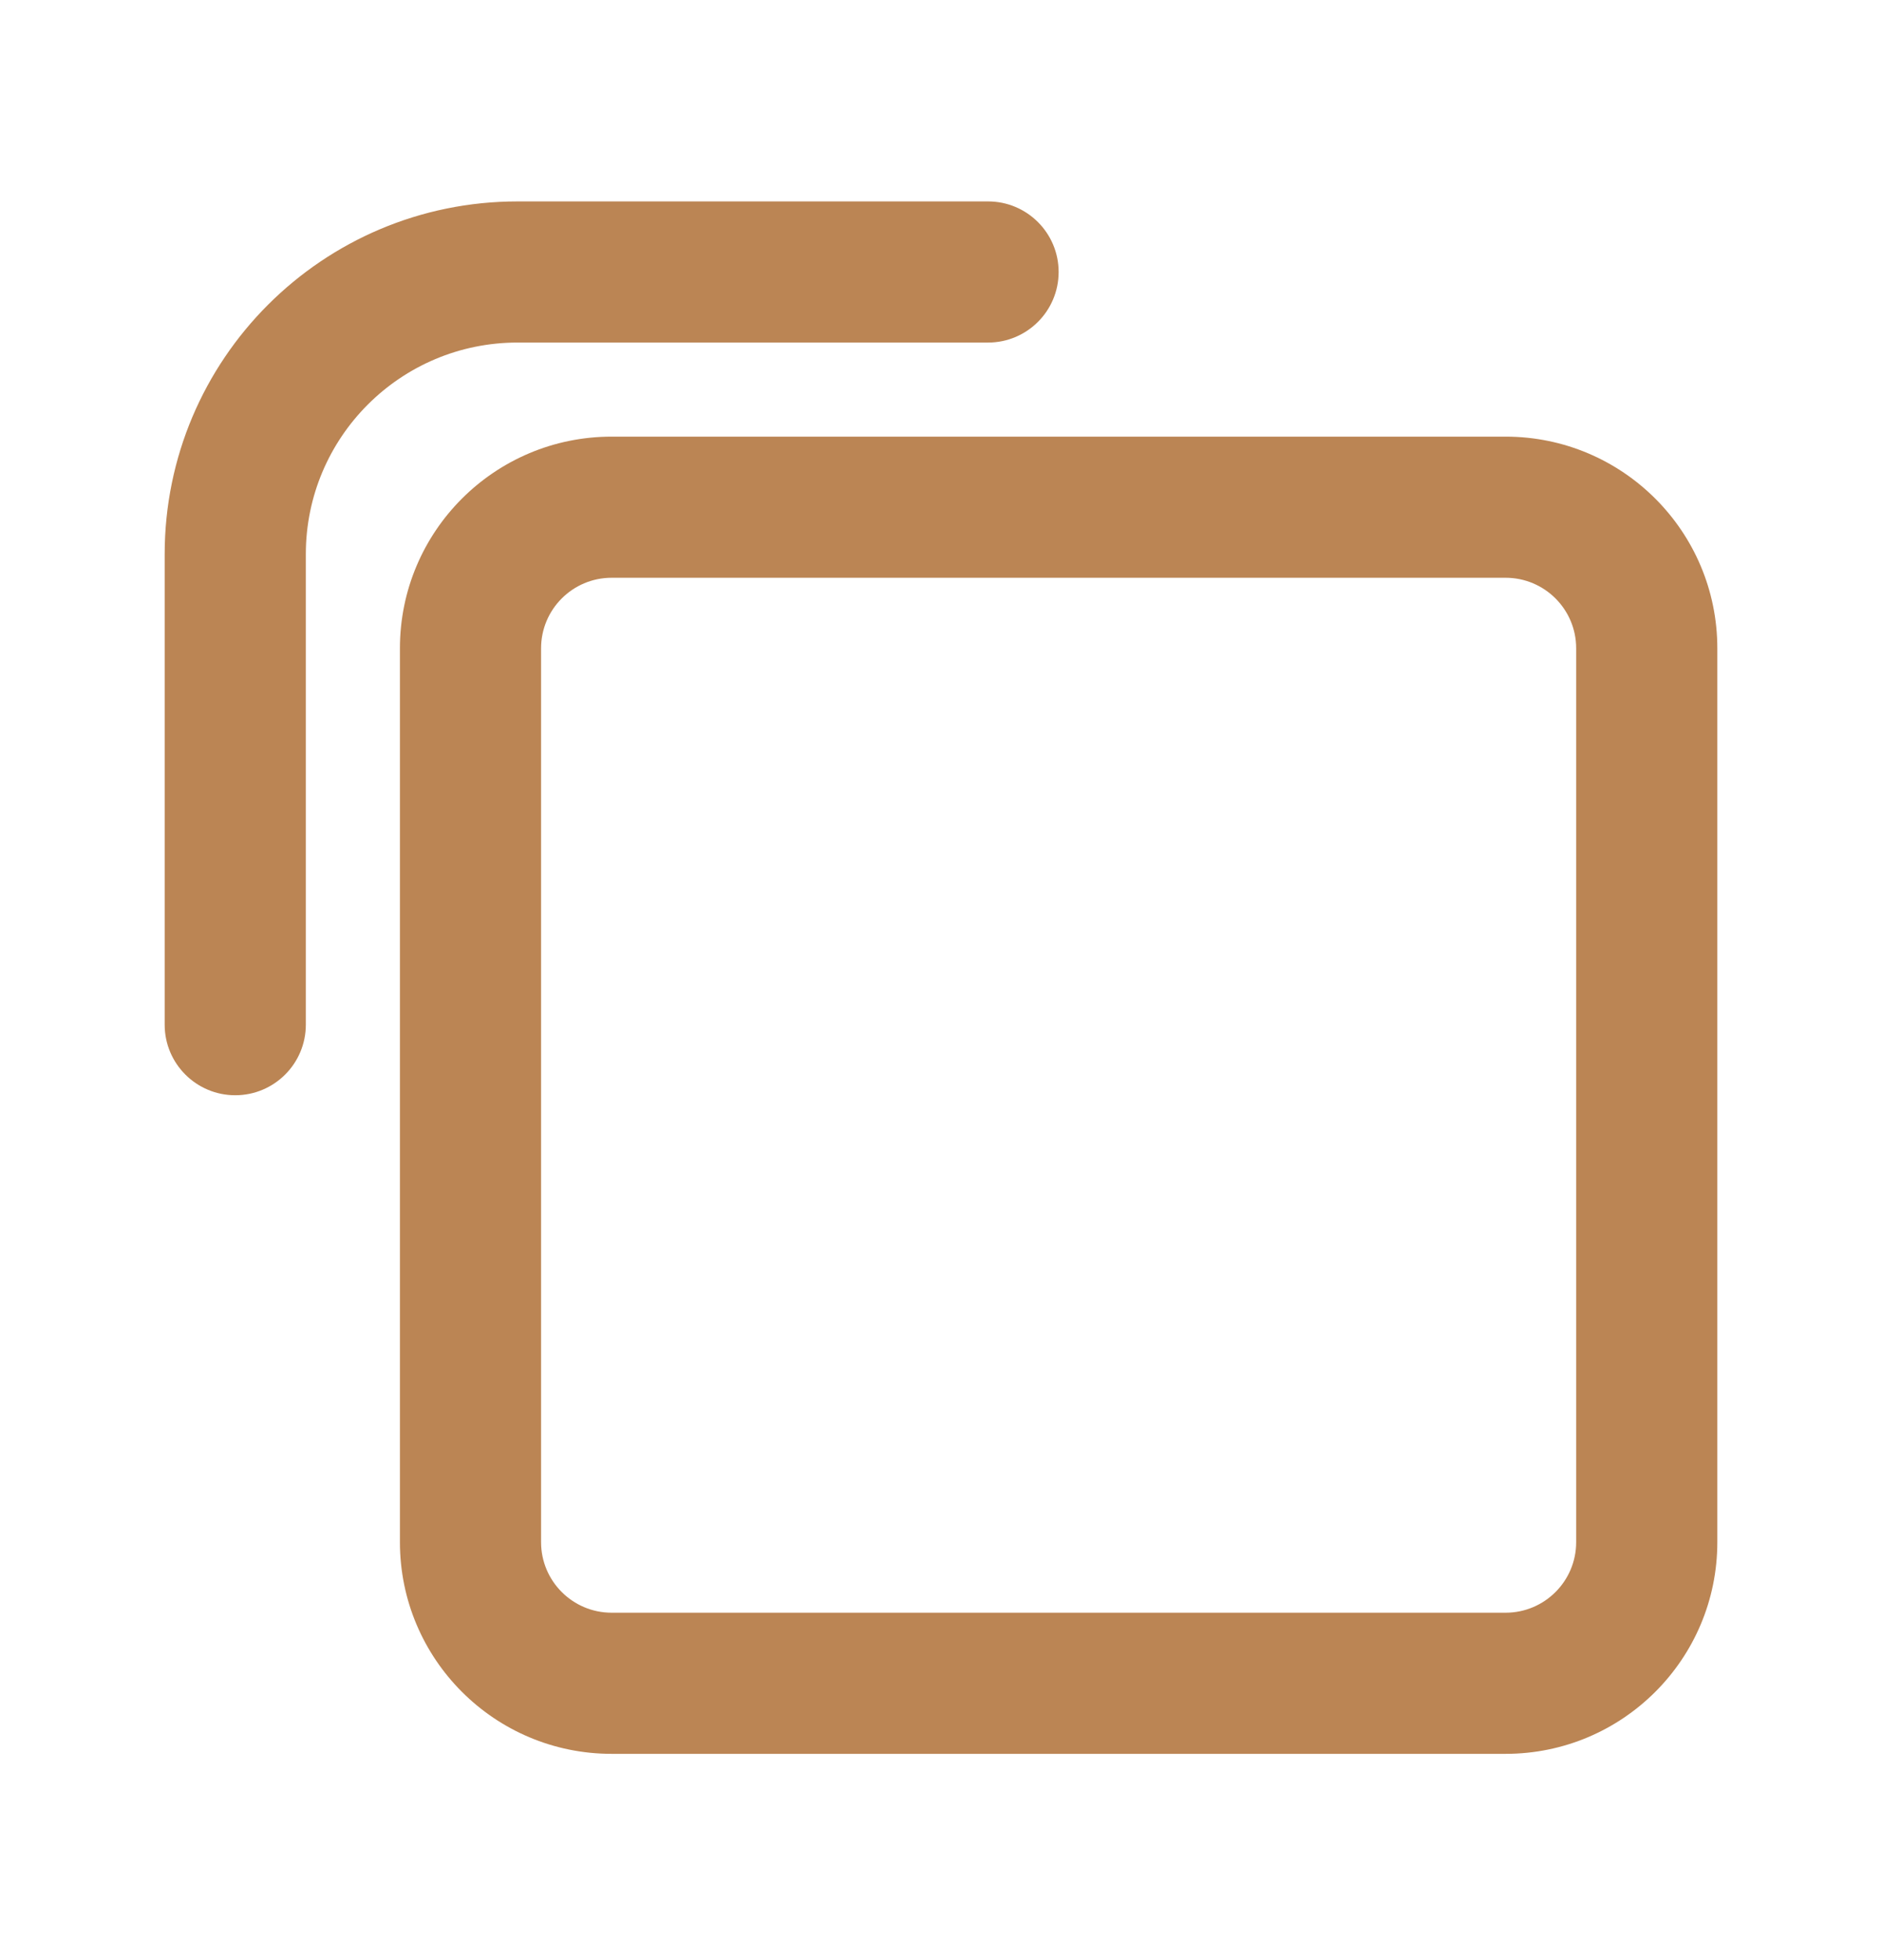 <svg width="24" height="25" viewBox="0 0 24 25" fill="none" xmlns="http://www.w3.org/2000/svg">
<path fill-rule="evenodd" clip-rule="evenodd" d="M5.1 8.269C5.1 6.778 6.308 5.569 7.8 5.569H19.2C20.691 5.569 21.9 6.778 21.9 8.269V19.669C21.9 21.16 20.691 22.369 19.2 22.369H7.8C6.308 22.369 5.1 21.16 5.1 19.669V8.269ZM7.8 7.369C7.303 7.369 6.9 7.772 6.9 8.269V19.669C6.9 20.166 7.303 20.569 7.8 20.569H19.2C19.697 20.569 20.1 20.166 20.1 19.669V8.269C20.1 7.772 19.697 7.369 19.2 7.369H7.8Z" fill="#BB8554"/>
<path d="M6.6 2.569H12.6C13.097 2.569 13.5 2.972 13.5 3.469C13.5 3.966 13.097 4.369 12.6 4.369H6.6C5.108 4.369 3.9 5.578 3.9 7.069V13.069C3.9 13.566 3.497 13.969 3 13.969C2.503 13.969 2.1 13.566 2.1 13.069V7.069C2.1 4.584 4.114 2.569 6.6 2.569Z" fill="#BB8554"/>
</svg>
